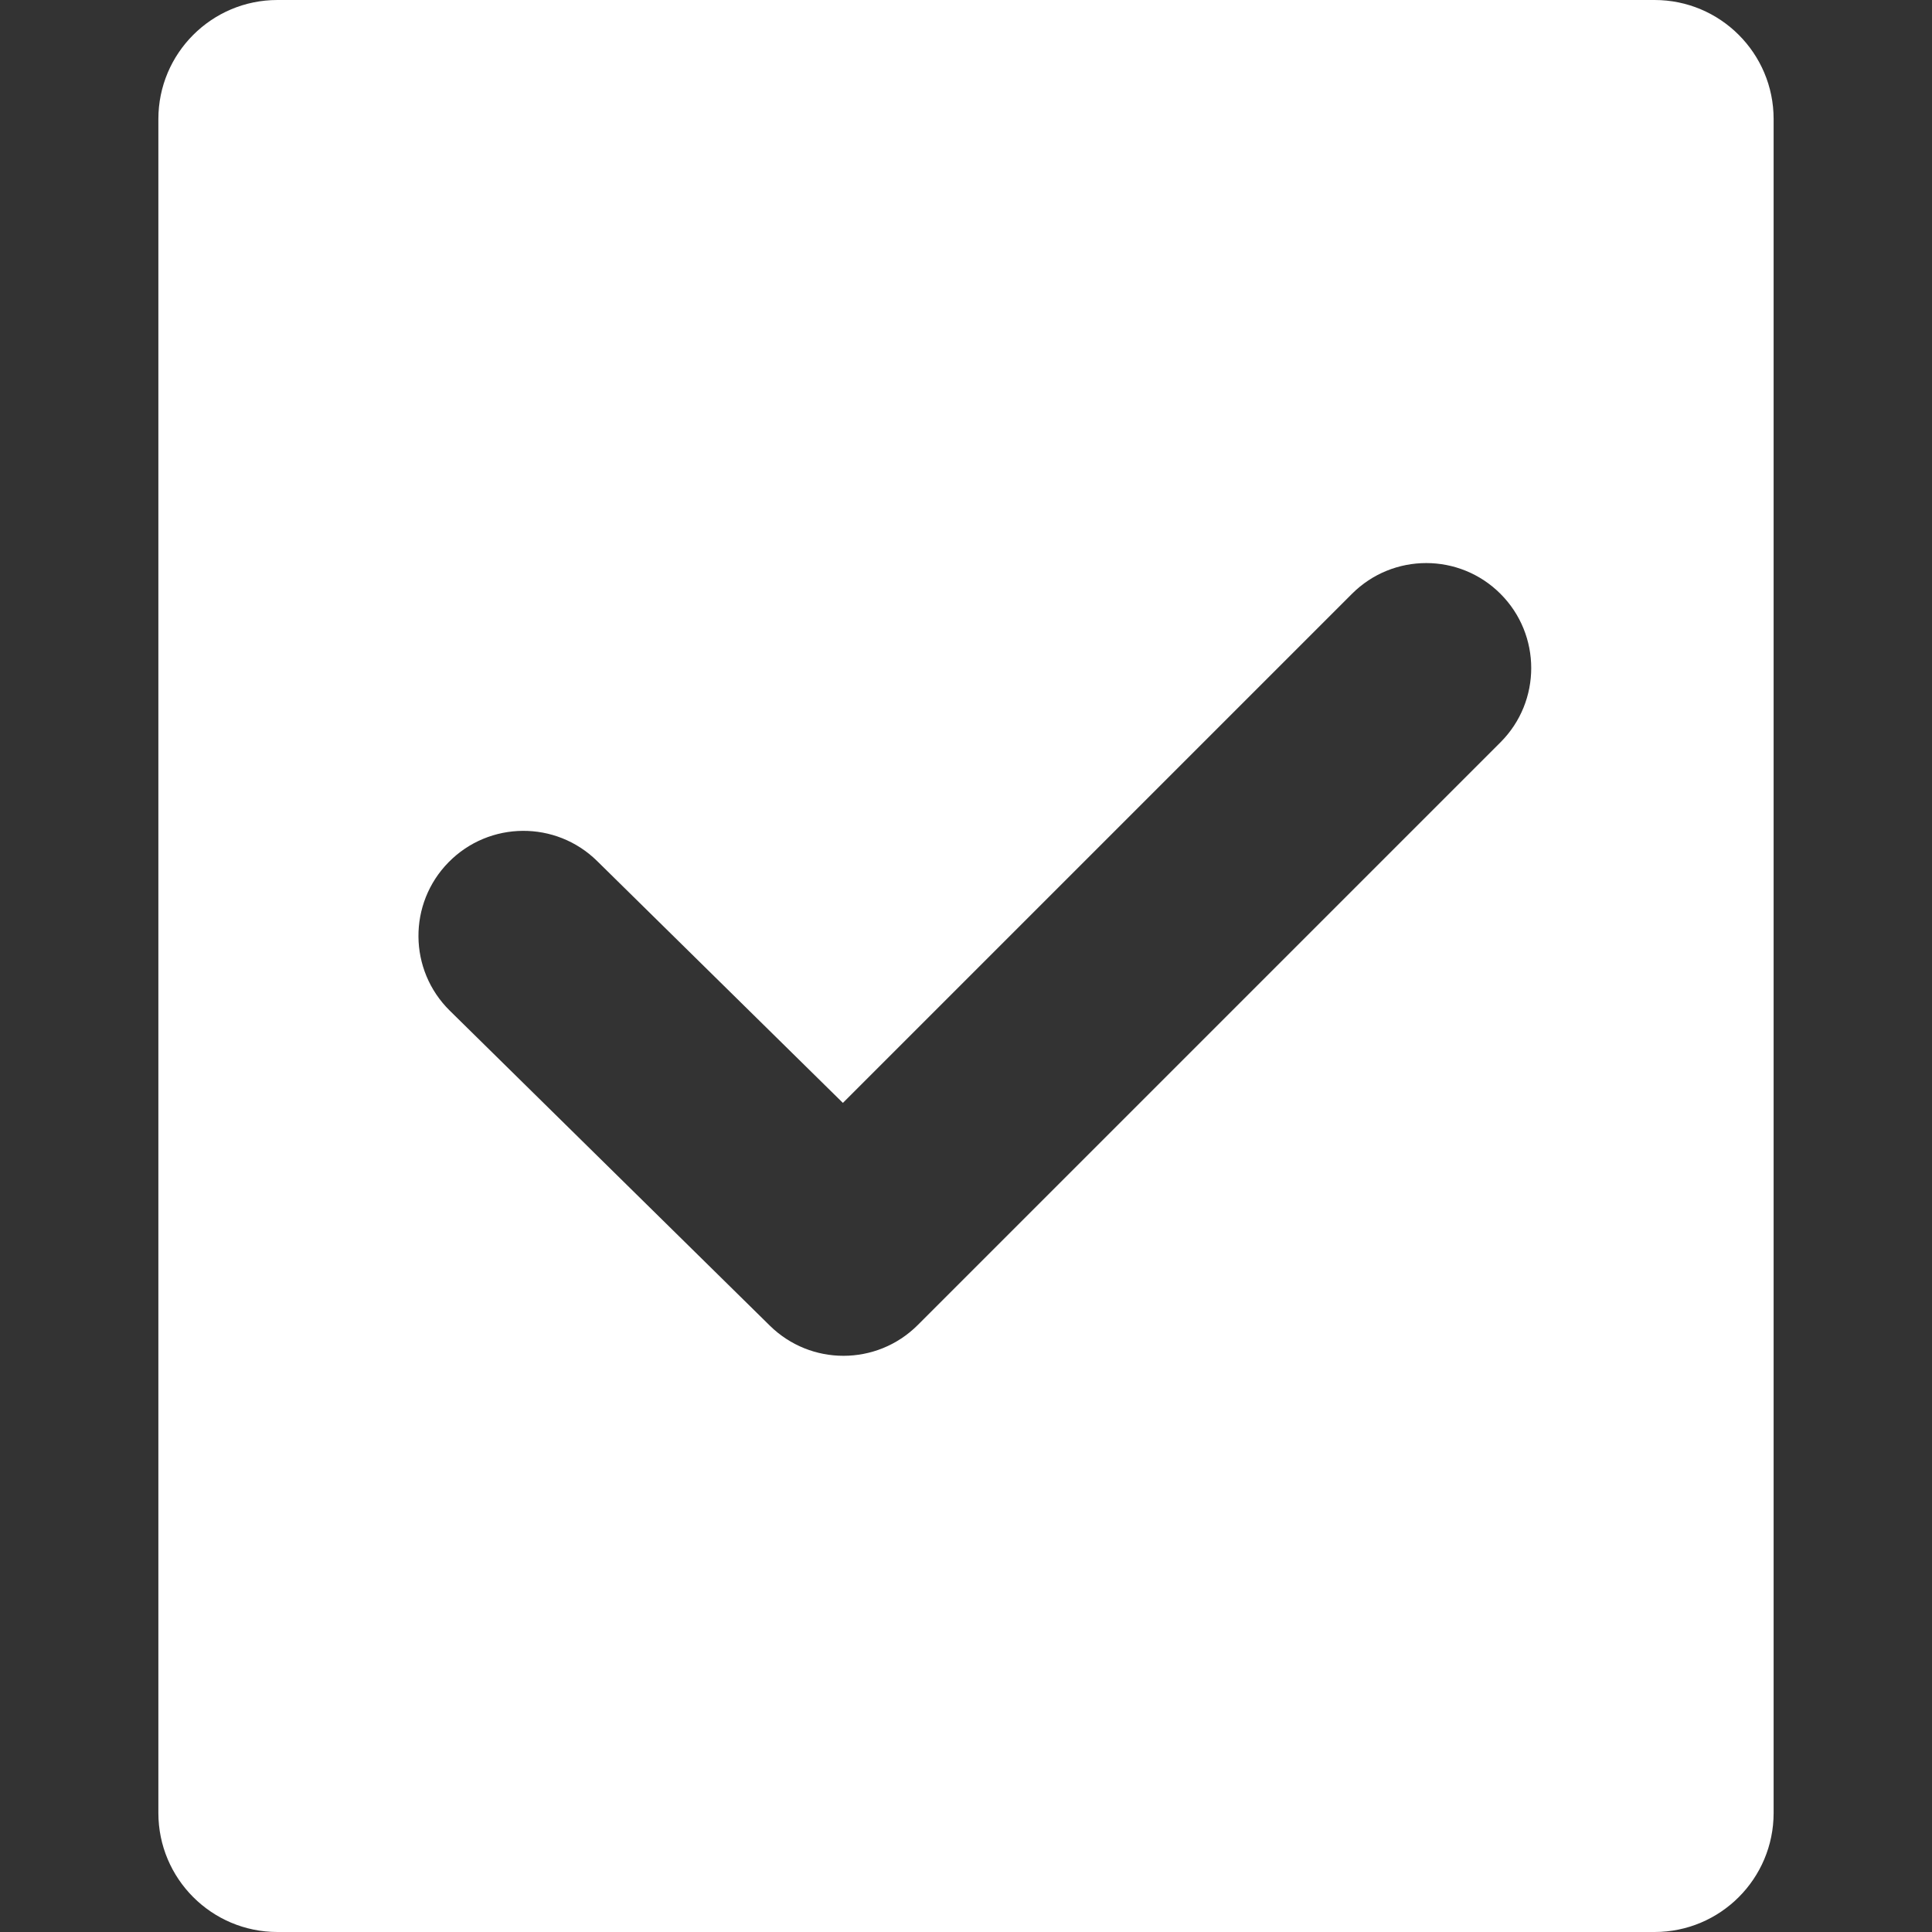 <?xml version="1.0" encoding="iso-8859-1"?>
<!-- Generator: Adobe Illustrator 19.0.0, SVG Export Plug-In . SVG Version: 6.00 Build 0)  -->
<svg xmlns="http://www.w3.org/2000/svg" xmlns:xlink="http://www.w3.org/1999/xlink" version="1.1" id="Layer_1" x="0px" y="0px" viewBox="0 0 460 460" style="enable-background:new 0 0 460 460;" xml:space="preserve" width="512px" height="512px">
<rect x="0" y="0" width="460" height="460" fill="#333333" stroke="none"/>
<g>
	<g>
		<path d="M393.945,0H66.054C50.4,0,37.708,12.691,37.708,28.346v403.307C37.708,447.309,50.4,460,66.054,460h327.89    c15.655,0,28.347-12.691,28.347-28.346V28.346C422.291,12.691,409.6,0,393.945,0z M357.255,176.743L218.507,315.489    c-4.88,4.879-11.278,7.322-17.679,7.322c-6.333,0-12.668-2.392-17.535-7.182l-76.197-74.989    c-9.841-9.684-9.967-25.513-0.282-35.354c9.686-9.842,25.515-9.966,35.354-0.283l58.521,57.593l121.21-121.21    c9.763-9.762,25.593-9.763,35.355,0C367.018,151.15,367.018,166.98,357.255,176.743z" fill="#FFFFFF"/>
	</g>
</g>
<g>
</g>
<g>
</g>
<g>
</g>
<g>
</g>
<g>
</g>
<g>
</g>
<g>
</g>
<g>
</g>
<g>
</g>
<g>
</g>
<g>
</g>
<g>
</g>
<g>
</g>
<g>
</g>
<g>
</g>
</svg>
